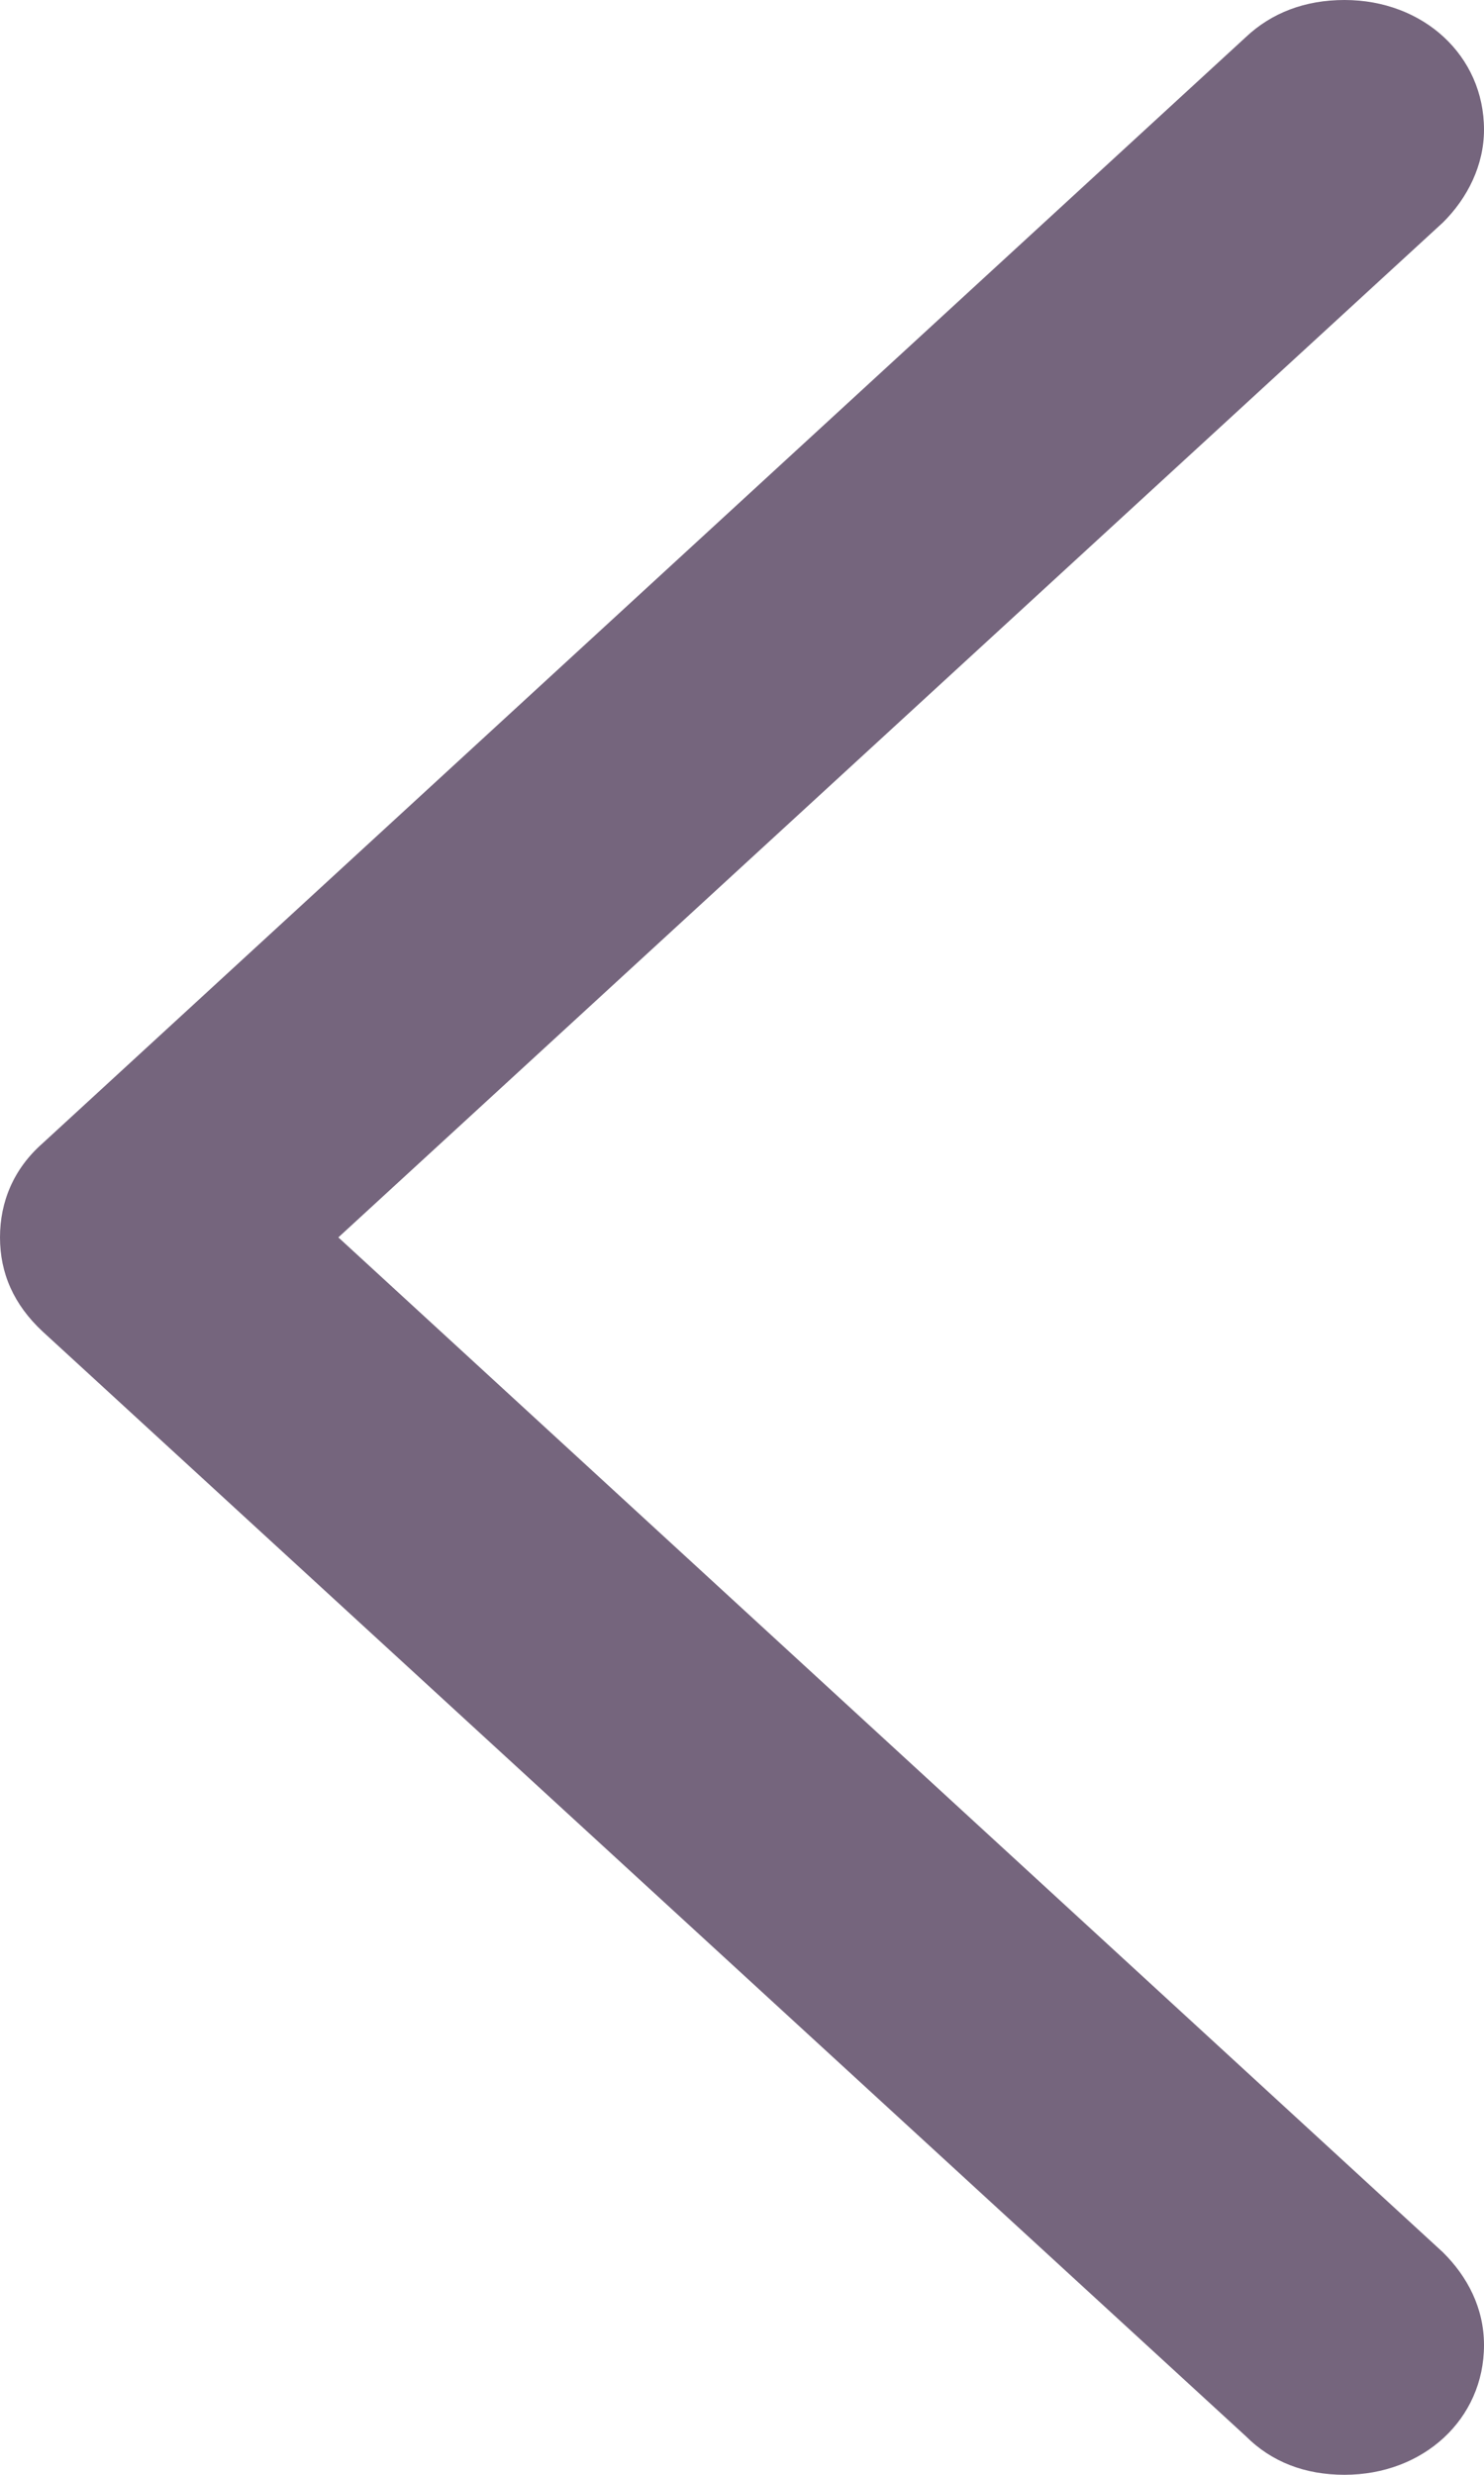 <svg width="6" height="10" viewBox="0 0 6 10" fill="none" xmlns="http://www.w3.org/2000/svg">
<path d="M-8.74228e-07 5C-8.99407e-07 5.144 0.055 5.271 0.172 5.38L5.037 9.844C5.141 9.948 5.276 10 5.436 10C5.755 10 6 9.775 6 9.476C6 9.326 5.933 9.199 5.834 9.101L1.368 5L5.834 0.899C5.933 0.801 6 0.668 6 0.524C6 0.225 5.755 1.00617e-06 5.436 9.50387e-07C5.276 9.22498e-07 5.141 0.052 5.037 0.15L0.172 4.62C0.055 4.723 -8.49048e-07 4.856 -8.74228e-07 5Z" fill="#75657D"/>
</svg>
